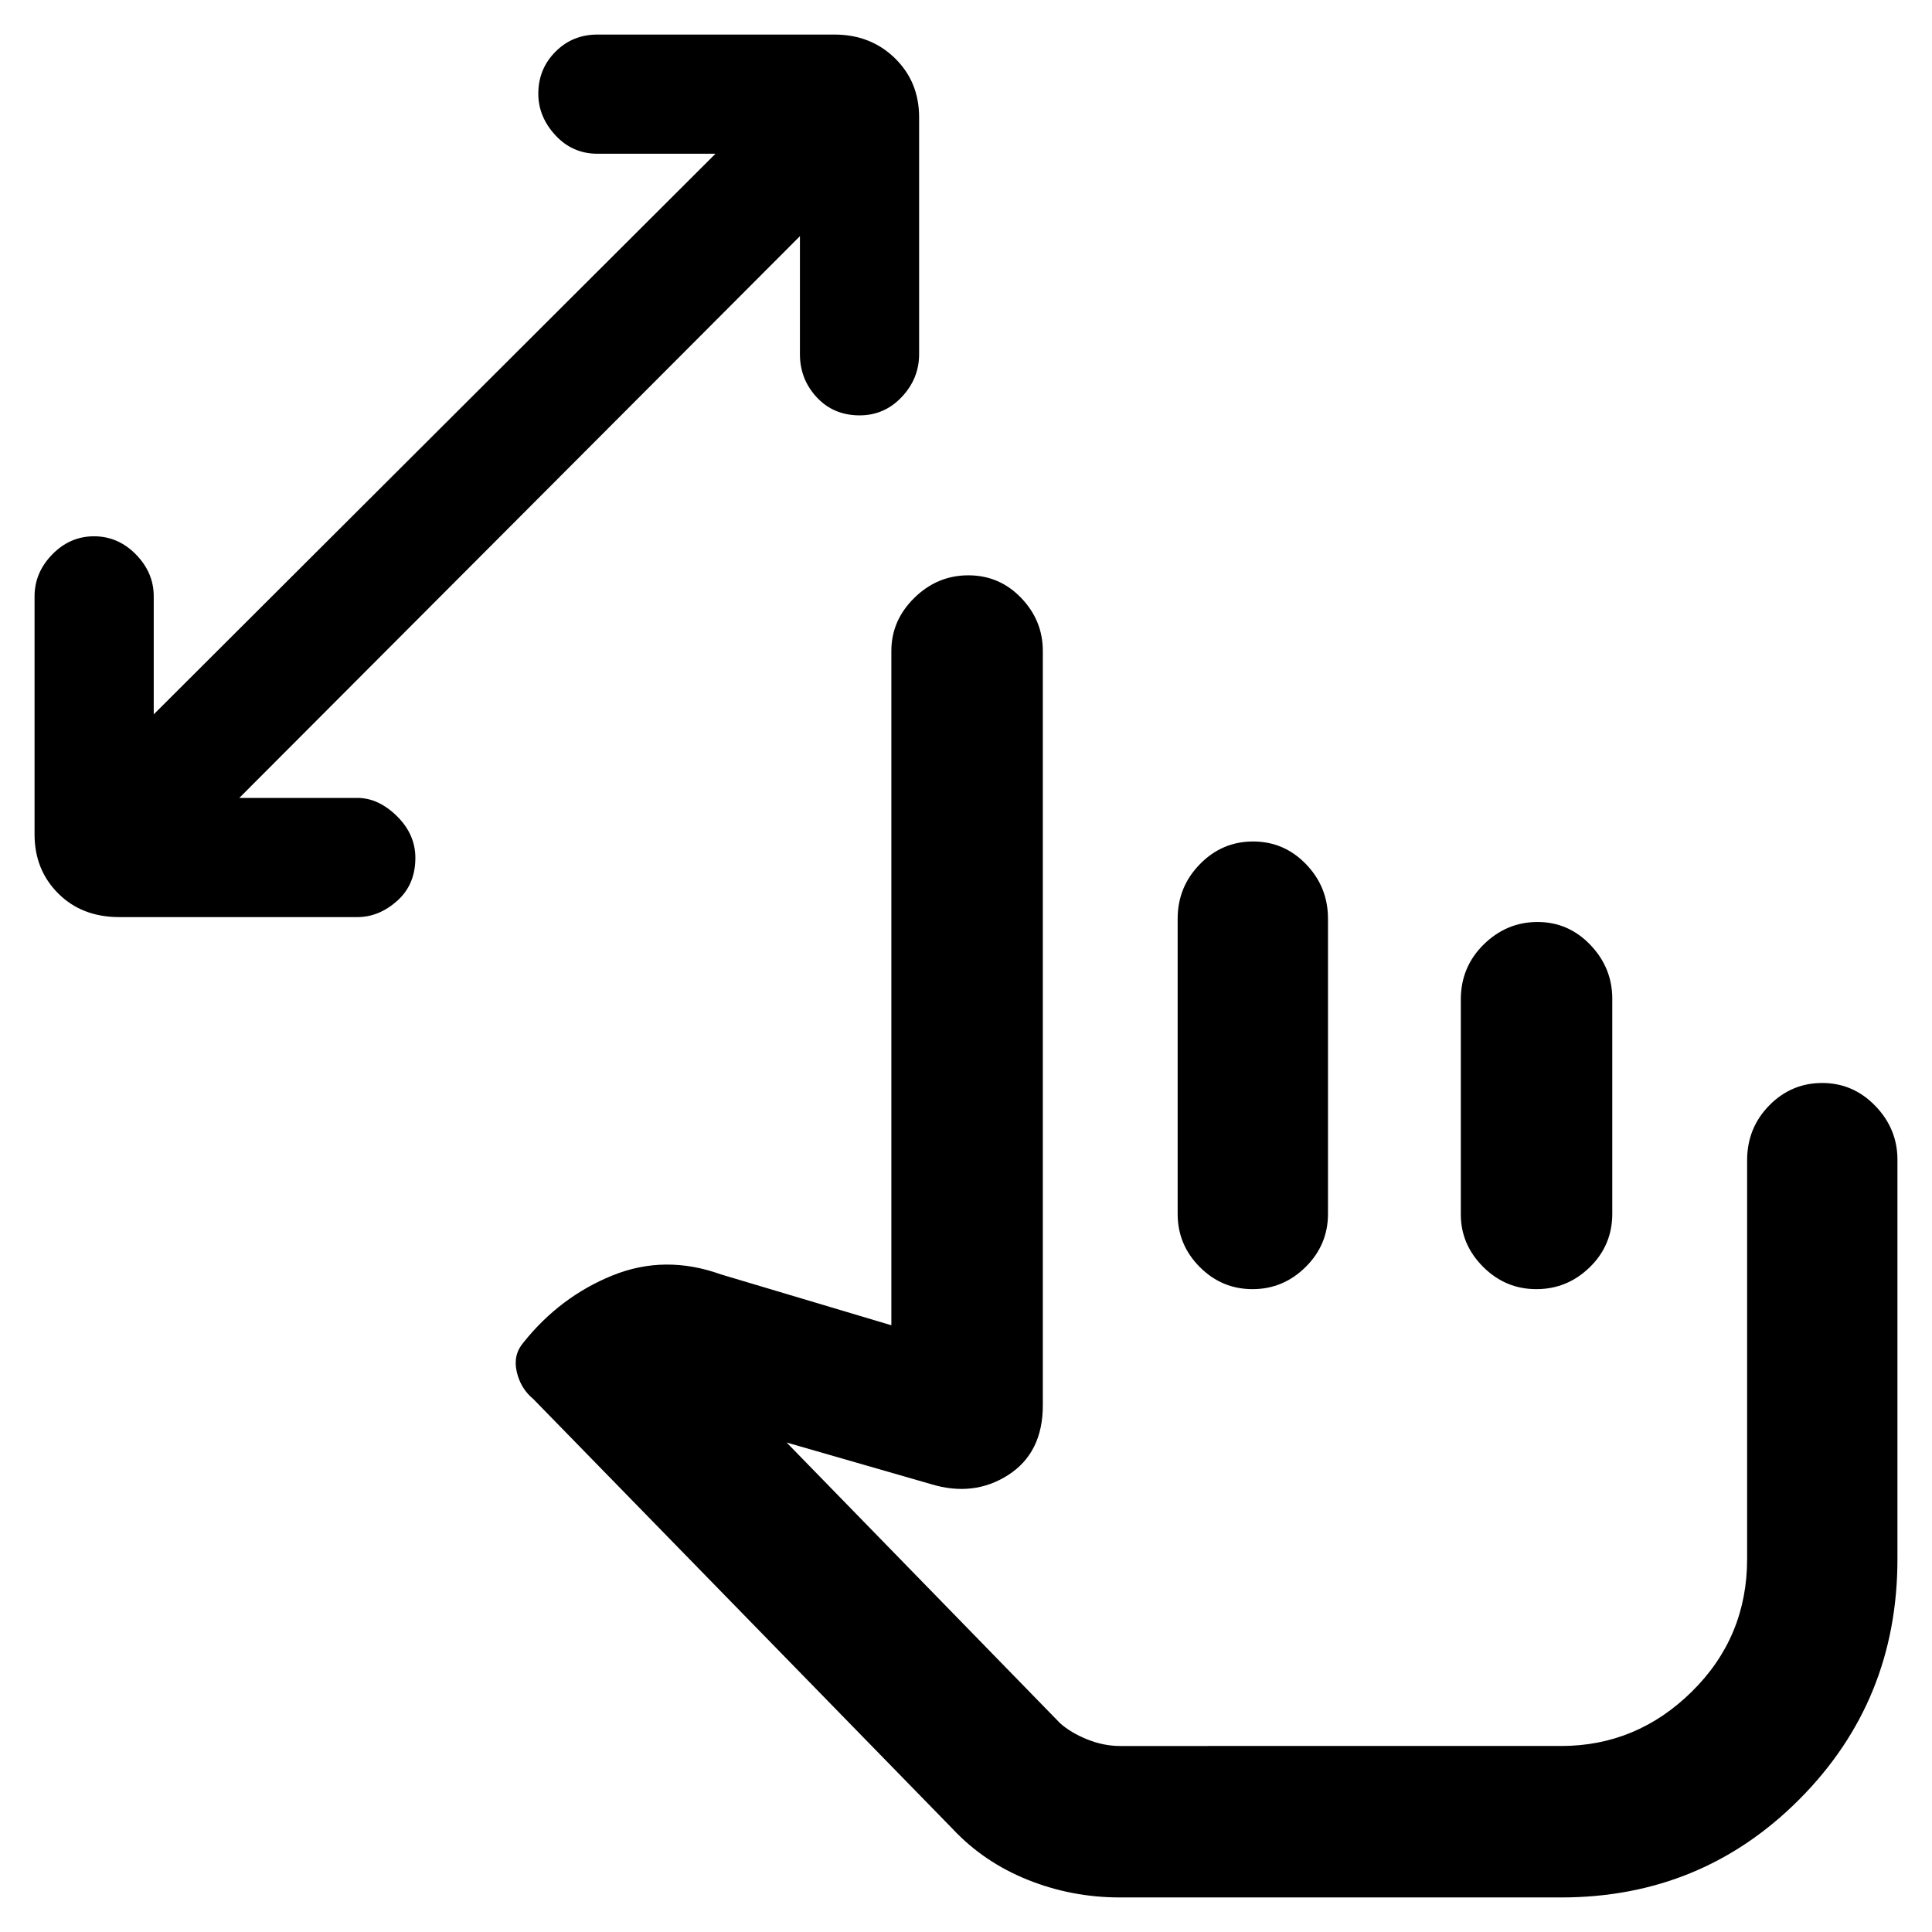 <svg xmlns="http://www.w3.org/2000/svg" height="48" viewBox="0 -960 960 960" width="48"><path d="M556.52-17.17q-24.05 0-45.86-8.77-21.82-8.77-37.26-25.25L265-264.83q-6.3-5.17-8.24-13.56-1.93-8.39 3.37-14.57 18.13-22.69 44.17-33.26 26.05-10.56 53.87-.56l84.74 25.3v-335.09q0-15.14 11.41-26.35t26.85-11.21q15.44 0 26.22 11.21t10.78 26.35v374.87q0 23.56-17.19 34.61-17.2 11.05-38.59 4.48l-71.52-20.61 135.91 139.5q5.31 4.72 13.44 8 8.14 3.29 16.3 3.29H775.7q37.6 0 65.02-27.07 27.41-27.07 27.41-65.8v-198.13q0-16.07 10.97-27.26 10.98-11.18 26.35-11.18 15.37 0 26.37 11.37 11.01 11.38 11.01 26.76v198.44q0 70.35-48.6 119.24T775.7-17.17H556.52Zm138.05-199.26ZM397.48-842.65 118.91-563.52h58.66q10.43 0 19.63 9.02 9.19 9.03 9.19 20.8 0 13.27-9.04 21.33-9.05 8.07-19.78 8.07H59.26q-18.58 0-30.33-11.75-11.76-11.74-11.76-29.34V-663.7q0-11.77 8.79-20.8 8.79-9.02 20.76-9.02 11.98 0 20.82 9.02 8.85 9.03 8.85 20.8v58.66l279.13-278.57h-58.65q-12.43 0-20.91-9.2t-8.48-20.63q0-12.26 8.48-20.82 8.48-8.57 20.91-8.57h117.74q18.02 0 30.06 11.75 12.03 11.74 12.03 29.34V-784q0 12.13-8.62 21.26-8.61 9.13-20.93 9.13-12.98 0-21.32-8.98-8.35-8.98-8.35-21.41v-58.65Zm225.17 300.78q15.44 0 26.33 11.3 10.89 11.29 10.89 27.08v146.67q0 15.37-11.11 26.38t-26.38 11.01q-15.27 0-26.24-11.01-10.97-11.01-10.97-26.38v-146.67q0-15.79 11.02-27.08 11.02-11.3 26.46-11.3Zm141.32 40q15.37 0 26.26 11.37 10.9 11.38 10.9 26.76v106.8q0 15.71-11.18 26.61-11.18 10.9-26.55 10.9-15.37 0-26.45-11.09t-11.08-26.05v-106.79q0-16.14 11.36-27.33 11.37-11.18 26.74-11.18Z"/></svg>